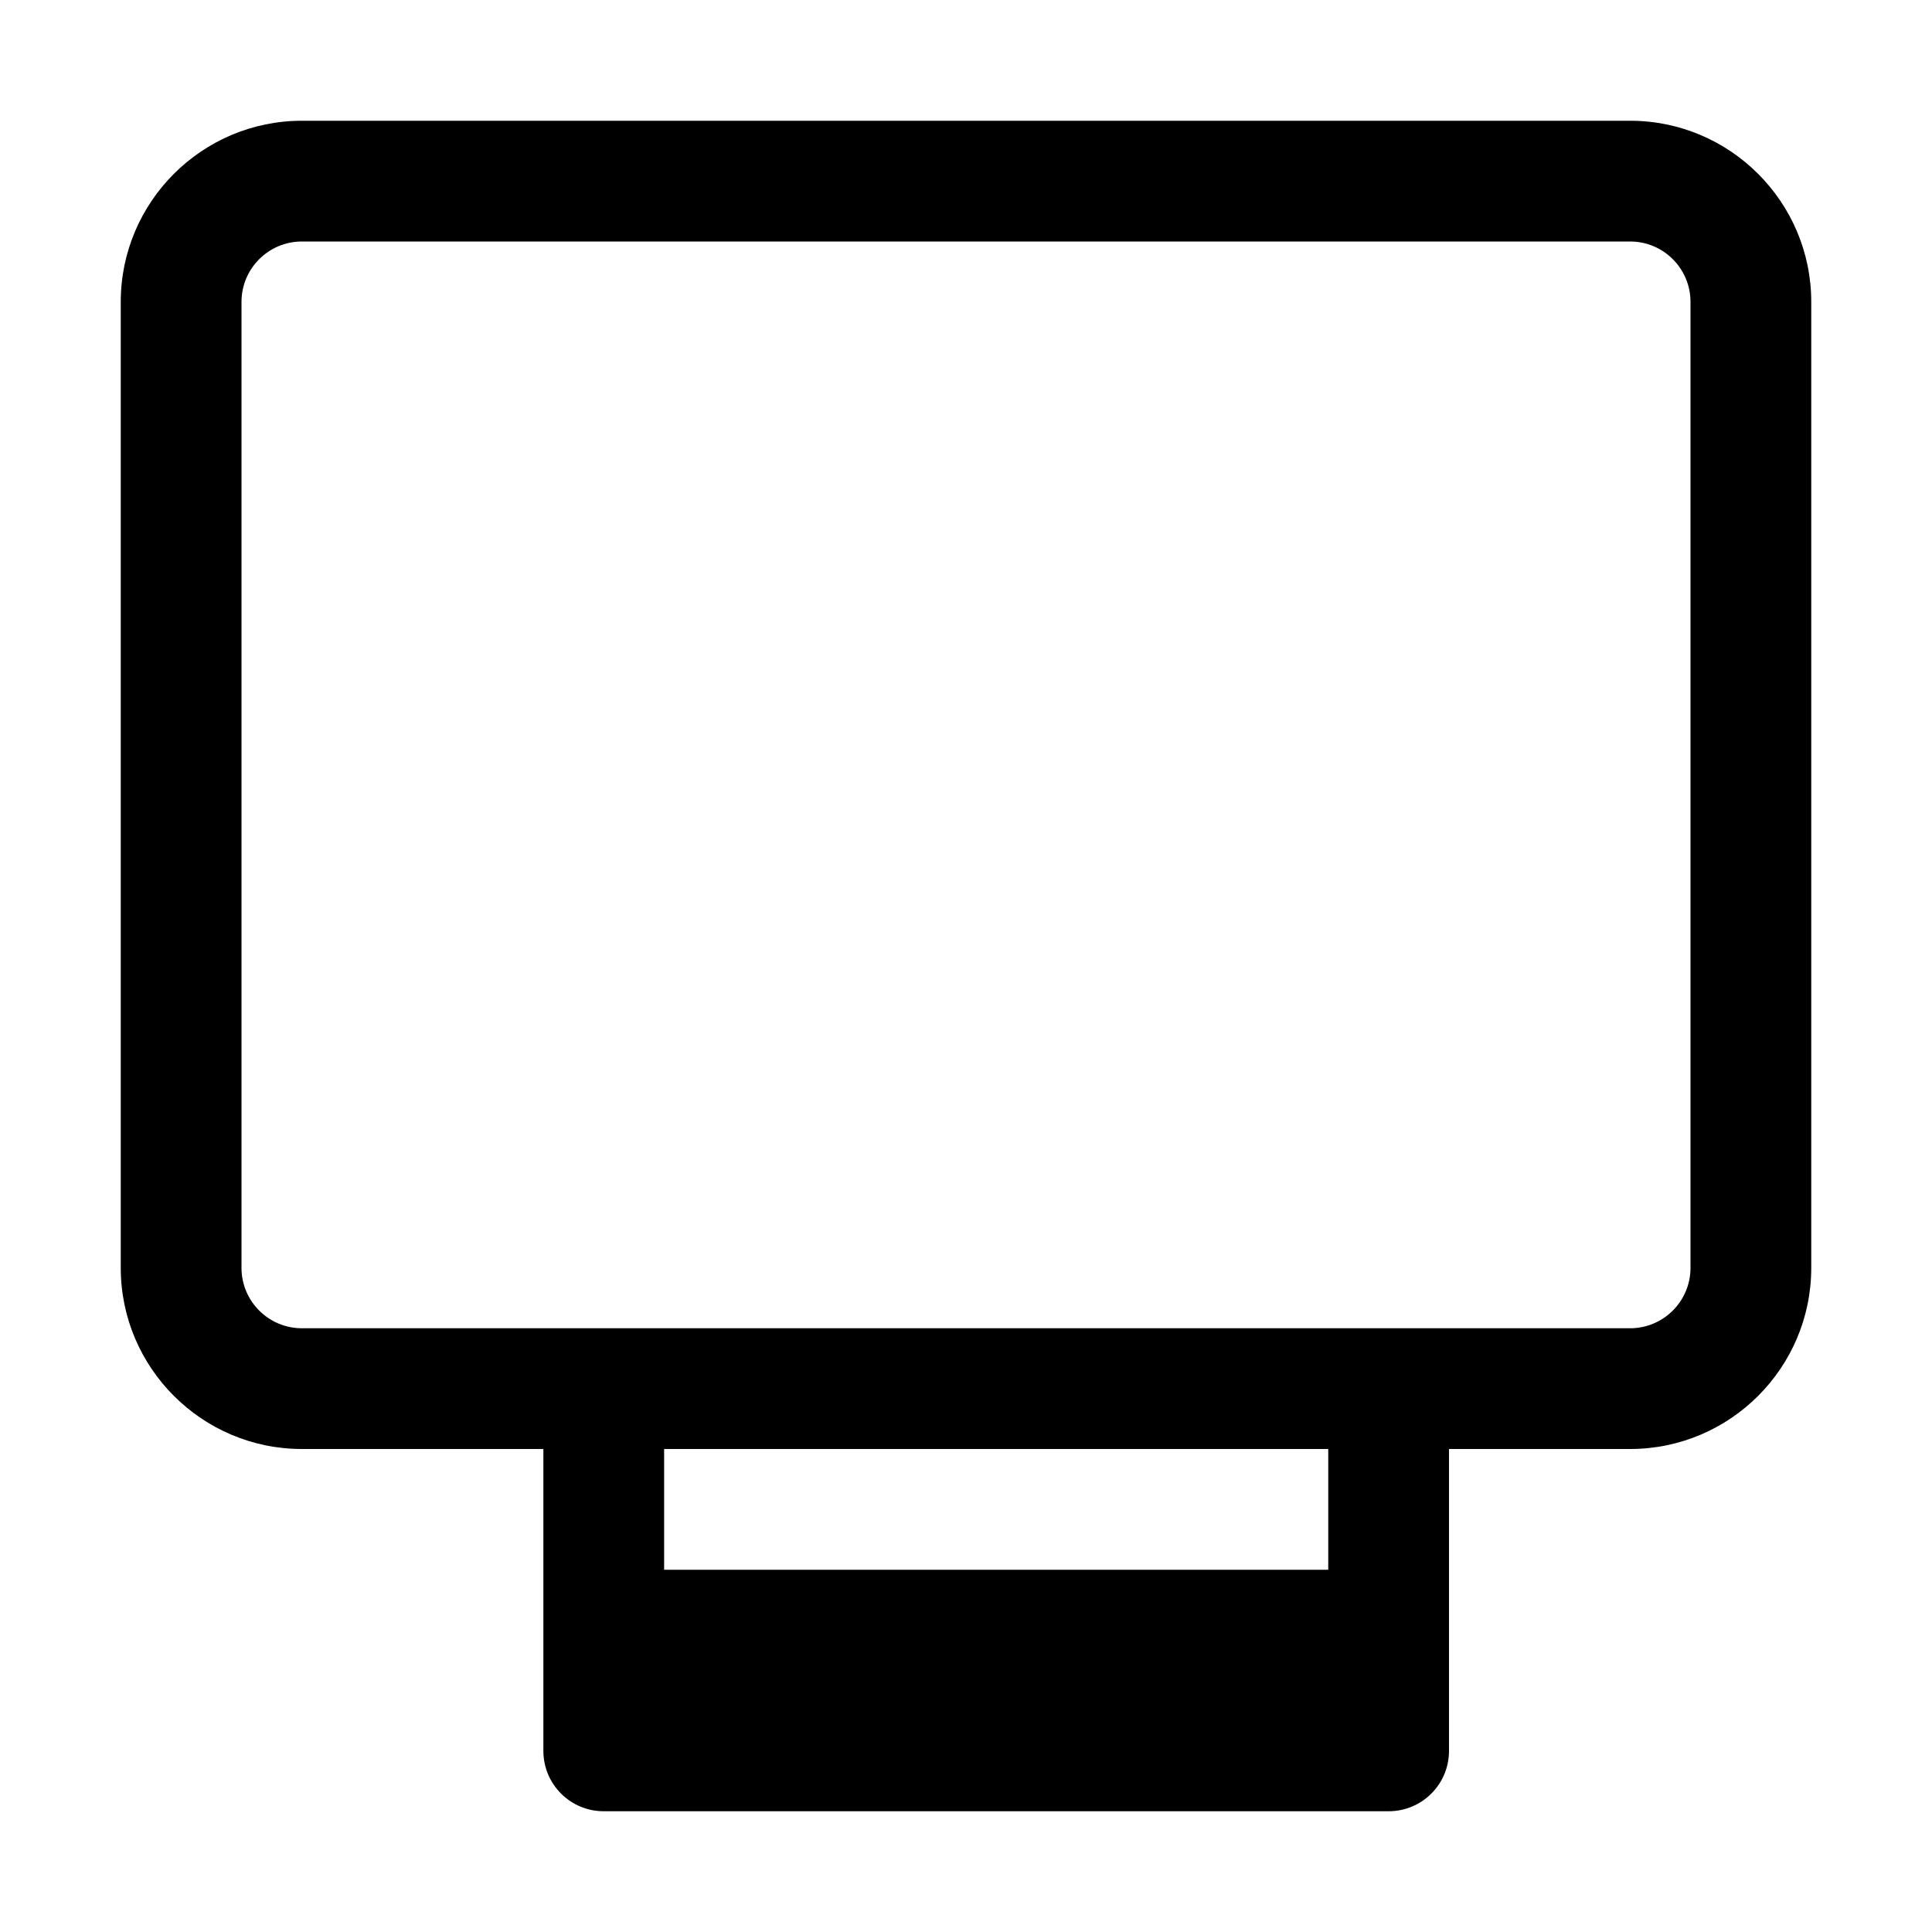 <svg width="32" height="32" viewBox="0 0 32 32" fill="none" xmlns="http://www.w3.org/2000/svg">
<g id="AisDesktop">
<path id="Vector" d="M27 2H5C3.346 2 2 3.346 2 5V21C2 22.654 3.346 24 5 24H9V29C9 29.553 9.447 30 10 30H23C23.553 30 24 29.553 24 29V24H27C28.654 24 30 22.654 30 21V5C30 3.346 28.654 2 27 2ZM22 26H11V24H22V26ZM28 21C28 21.552 27.552 22 27 22H5C4.448 22 4 21.552 4 21V5C4 4.448 4.448 4 5 4H27C27.552 4 28 4.448 28 5V21Z" fill="black"/>
</g>
</svg>
